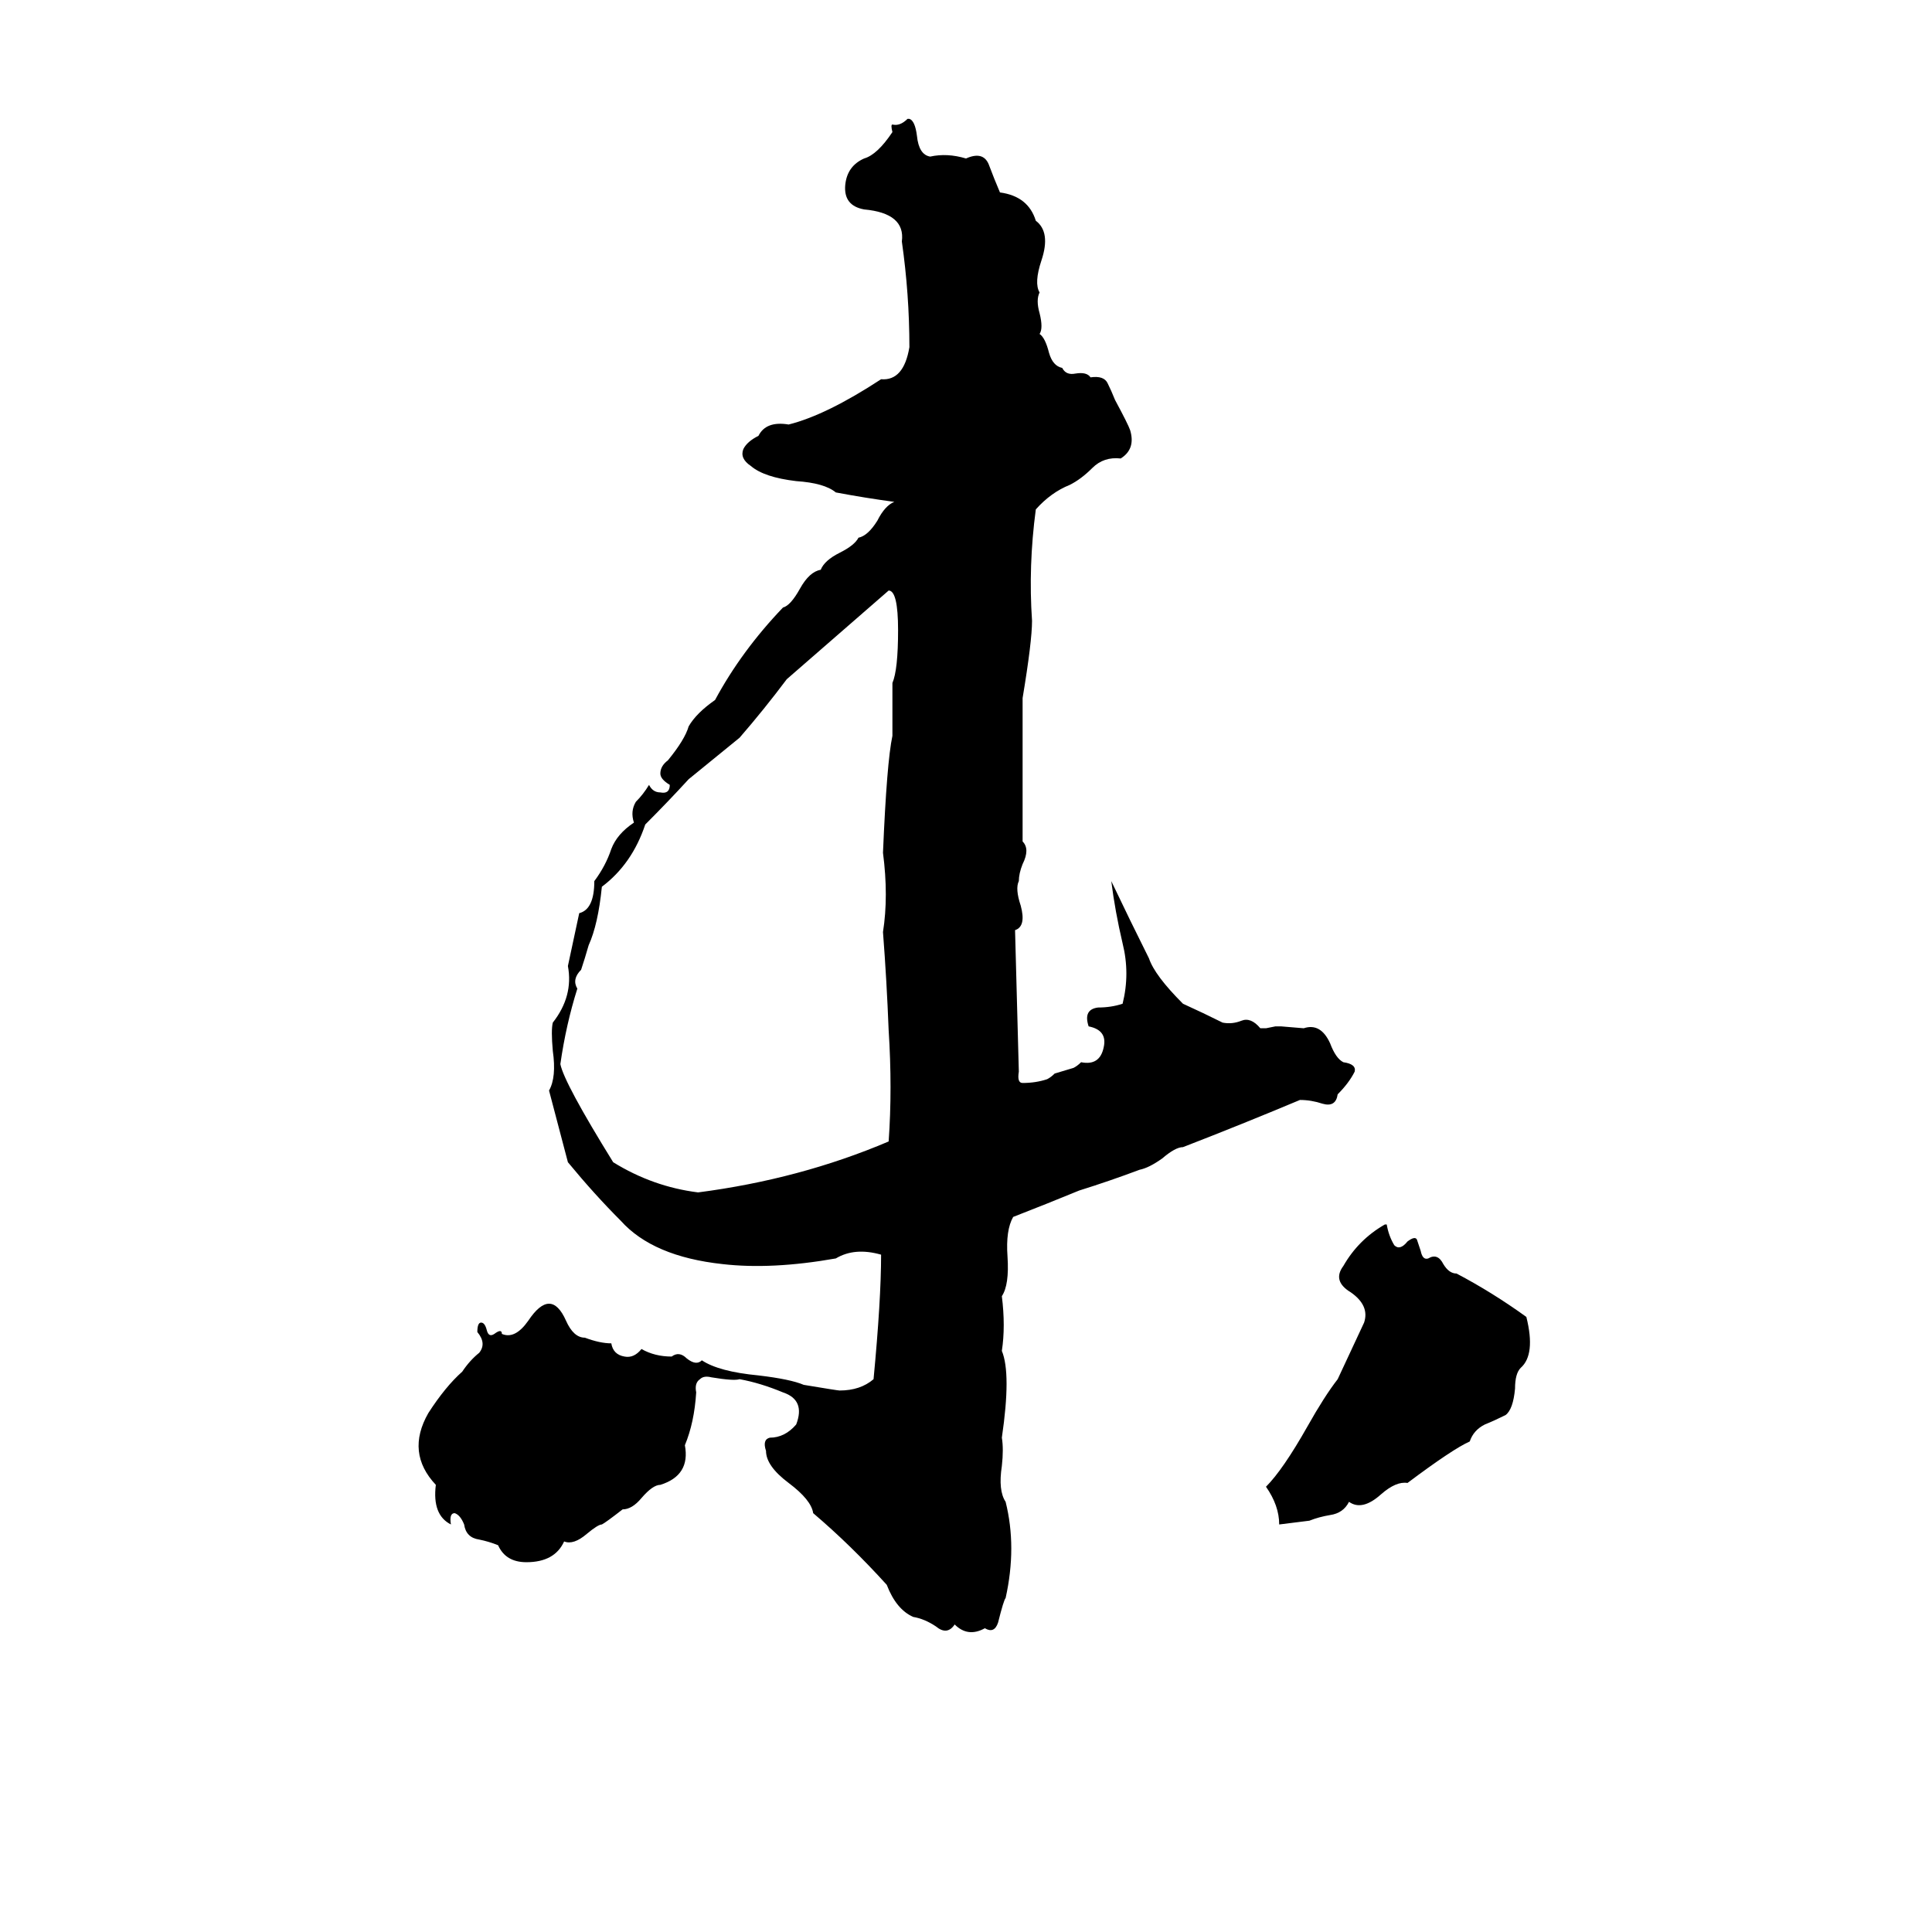 <svg xmlns="http://www.w3.org/2000/svg" viewBox="0 -800 1024 1024">
	<path fill="#000000" d="M734 -151H735Q736 -145 739 -140Q742 -137 746 -142Q750 -145 751 -143Q752 -140 753 -137Q754 -132 757 -133Q762 -136 765 -130Q768 -125 772 -125Q791 -115 809 -102Q814 -82 806 -75Q803 -72 803 -64Q802 -53 798 -50Q792 -47 787 -45Q781 -42 779 -36Q770 -32 746 -14Q740 -15 732 -8Q722 1 715 -4Q712 2 705 3Q699 4 694 6Q686 7 678 8Q678 -2 671 -12Q680 -21 693 -44Q702 -60 709 -69L723 -99Q726 -108 716 -115Q706 -121 712 -129Q720 -143 734 -151ZM471 -487L417 -440Q405 -424 392 -409L365 -387Q354 -375 342 -363Q335 -342 319 -330Q317 -310 312 -299Q310 -292 308 -286Q303 -281 306 -276Q300 -257 297 -236Q299 -226 325 -184Q346 -171 370 -168Q424 -175 471 -195Q473 -223 471 -254Q470 -280 468 -306Q471 -325 468 -348Q470 -396 473 -410Q473 -424 473 -438Q476 -445 476 -466Q476 -487 471 -487ZM481 -737H482Q485 -736 486 -728Q487 -718 493 -717Q502 -719 512 -716Q521 -720 524 -713Q527 -705 530 -698Q545 -696 549 -683Q557 -677 552 -662Q548 -650 551 -645Q549 -641 551 -634Q553 -626 551 -623Q554 -621 556 -613Q558 -606 563 -605Q565 -601 570 -602Q576 -603 578 -600Q585 -601 587 -597Q589 -593 591 -588Q598 -575 599 -572Q602 -562 594 -557Q585 -558 579 -552Q573 -546 567 -543Q557 -539 549 -530Q545 -500 547 -471Q547 -460 542 -430Q542 -392 542 -354Q546 -350 542 -342Q540 -337 540 -333Q538 -329 541 -320Q544 -309 538 -307Q539 -269 540 -232Q539 -226 542 -226Q549 -226 555 -228Q557 -229 559 -231L569 -234Q571 -235 573 -237Q583 -235 585 -245Q587 -254 577 -256Q574 -265 582 -266Q589 -266 595 -268Q599 -284 595 -300Q591 -317 589 -333Q599 -312 609 -292Q612 -283 627 -268Q638 -263 648 -258Q653 -257 658 -259Q663 -261 668 -255H671L676 -256H679L691 -255Q700 -258 705 -247Q708 -239 712 -237Q719 -236 718 -232Q715 -226 709 -220Q708 -213 701 -215Q695 -217 689 -217Q658 -204 627 -192Q623 -192 616 -186Q609 -181 604 -180Q588 -174 572 -169Q555 -162 537 -155Q533 -148 534 -134Q535 -119 531 -113Q533 -97 531 -84Q536 -72 531 -38Q532 -32 531 -23Q529 -10 533 -4Q539 20 533 47Q532 48 529 60Q527 66 522 63Q513 68 506 61Q502 67 496 62Q490 58 484 57Q475 53 470 40Q451 19 431 2Q430 -5 418 -14Q406 -23 406 -31Q404 -37 408 -38Q416 -38 422 -45Q427 -58 415 -62Q403 -67 392 -69Q389 -68 377 -70Q373 -71 371 -69Q368 -67 369 -62Q368 -46 363 -34Q366 -18 350 -13Q346 -13 340 -6Q335 0 330 0Q321 7 319 8Q317 8 311 13Q304 19 299 17Q294 28 279 28Q268 28 264 19Q259 17 254 16Q247 15 246 8Q244 3 241 2Q238 2 239 8Q229 3 231 -13Q215 -30 227 -51Q236 -65 245 -73Q249 -79 254 -83Q258 -88 253 -94Q253 -99 255 -99Q257 -99 258 -95Q259 -91 262 -93Q266 -96 266 -93Q273 -90 280 -100Q286 -109 291 -109Q296 -109 300 -100Q304 -91 310 -91Q318 -88 324 -88Q325 -82 331 -81Q336 -80 340 -85Q347 -81 356 -81Q360 -84 364 -80Q369 -76 372 -79Q381 -73 402 -71Q419 -69 426 -66Q444 -63 445 -63Q456 -63 463 -69Q467 -111 467 -135Q453 -139 443 -133Q409 -127 383 -130Q346 -134 329 -153Q315 -167 301 -184Q296 -203 291 -222Q295 -229 293 -243Q292 -254 293 -258Q304 -272 301 -288L307 -316Q315 -318 315 -333Q321 -341 324 -350Q327 -358 336 -364Q334 -370 337 -375Q341 -379 344 -384Q346 -380 350 -380Q355 -379 355 -384Q350 -387 350 -390Q350 -394 354 -397Q363 -408 365 -415Q369 -422 379 -429Q393 -455 415 -478Q419 -479 424 -488Q429 -497 435 -498Q437 -503 445 -507Q453 -511 455 -515Q460 -516 465 -524Q469 -532 474 -534Q459 -536 443 -539Q437 -544 422 -545Q405 -547 398 -553Q392 -557 394 -562Q396 -566 402 -569Q406 -577 418 -575Q438 -580 467 -599Q479 -598 482 -616Q482 -644 478 -672Q480 -687 458 -689Q447 -691 448 -702Q449 -712 458 -716Q465 -718 473 -730Q472 -734 473 -734Q477 -733 481 -737Z"/>
</svg>